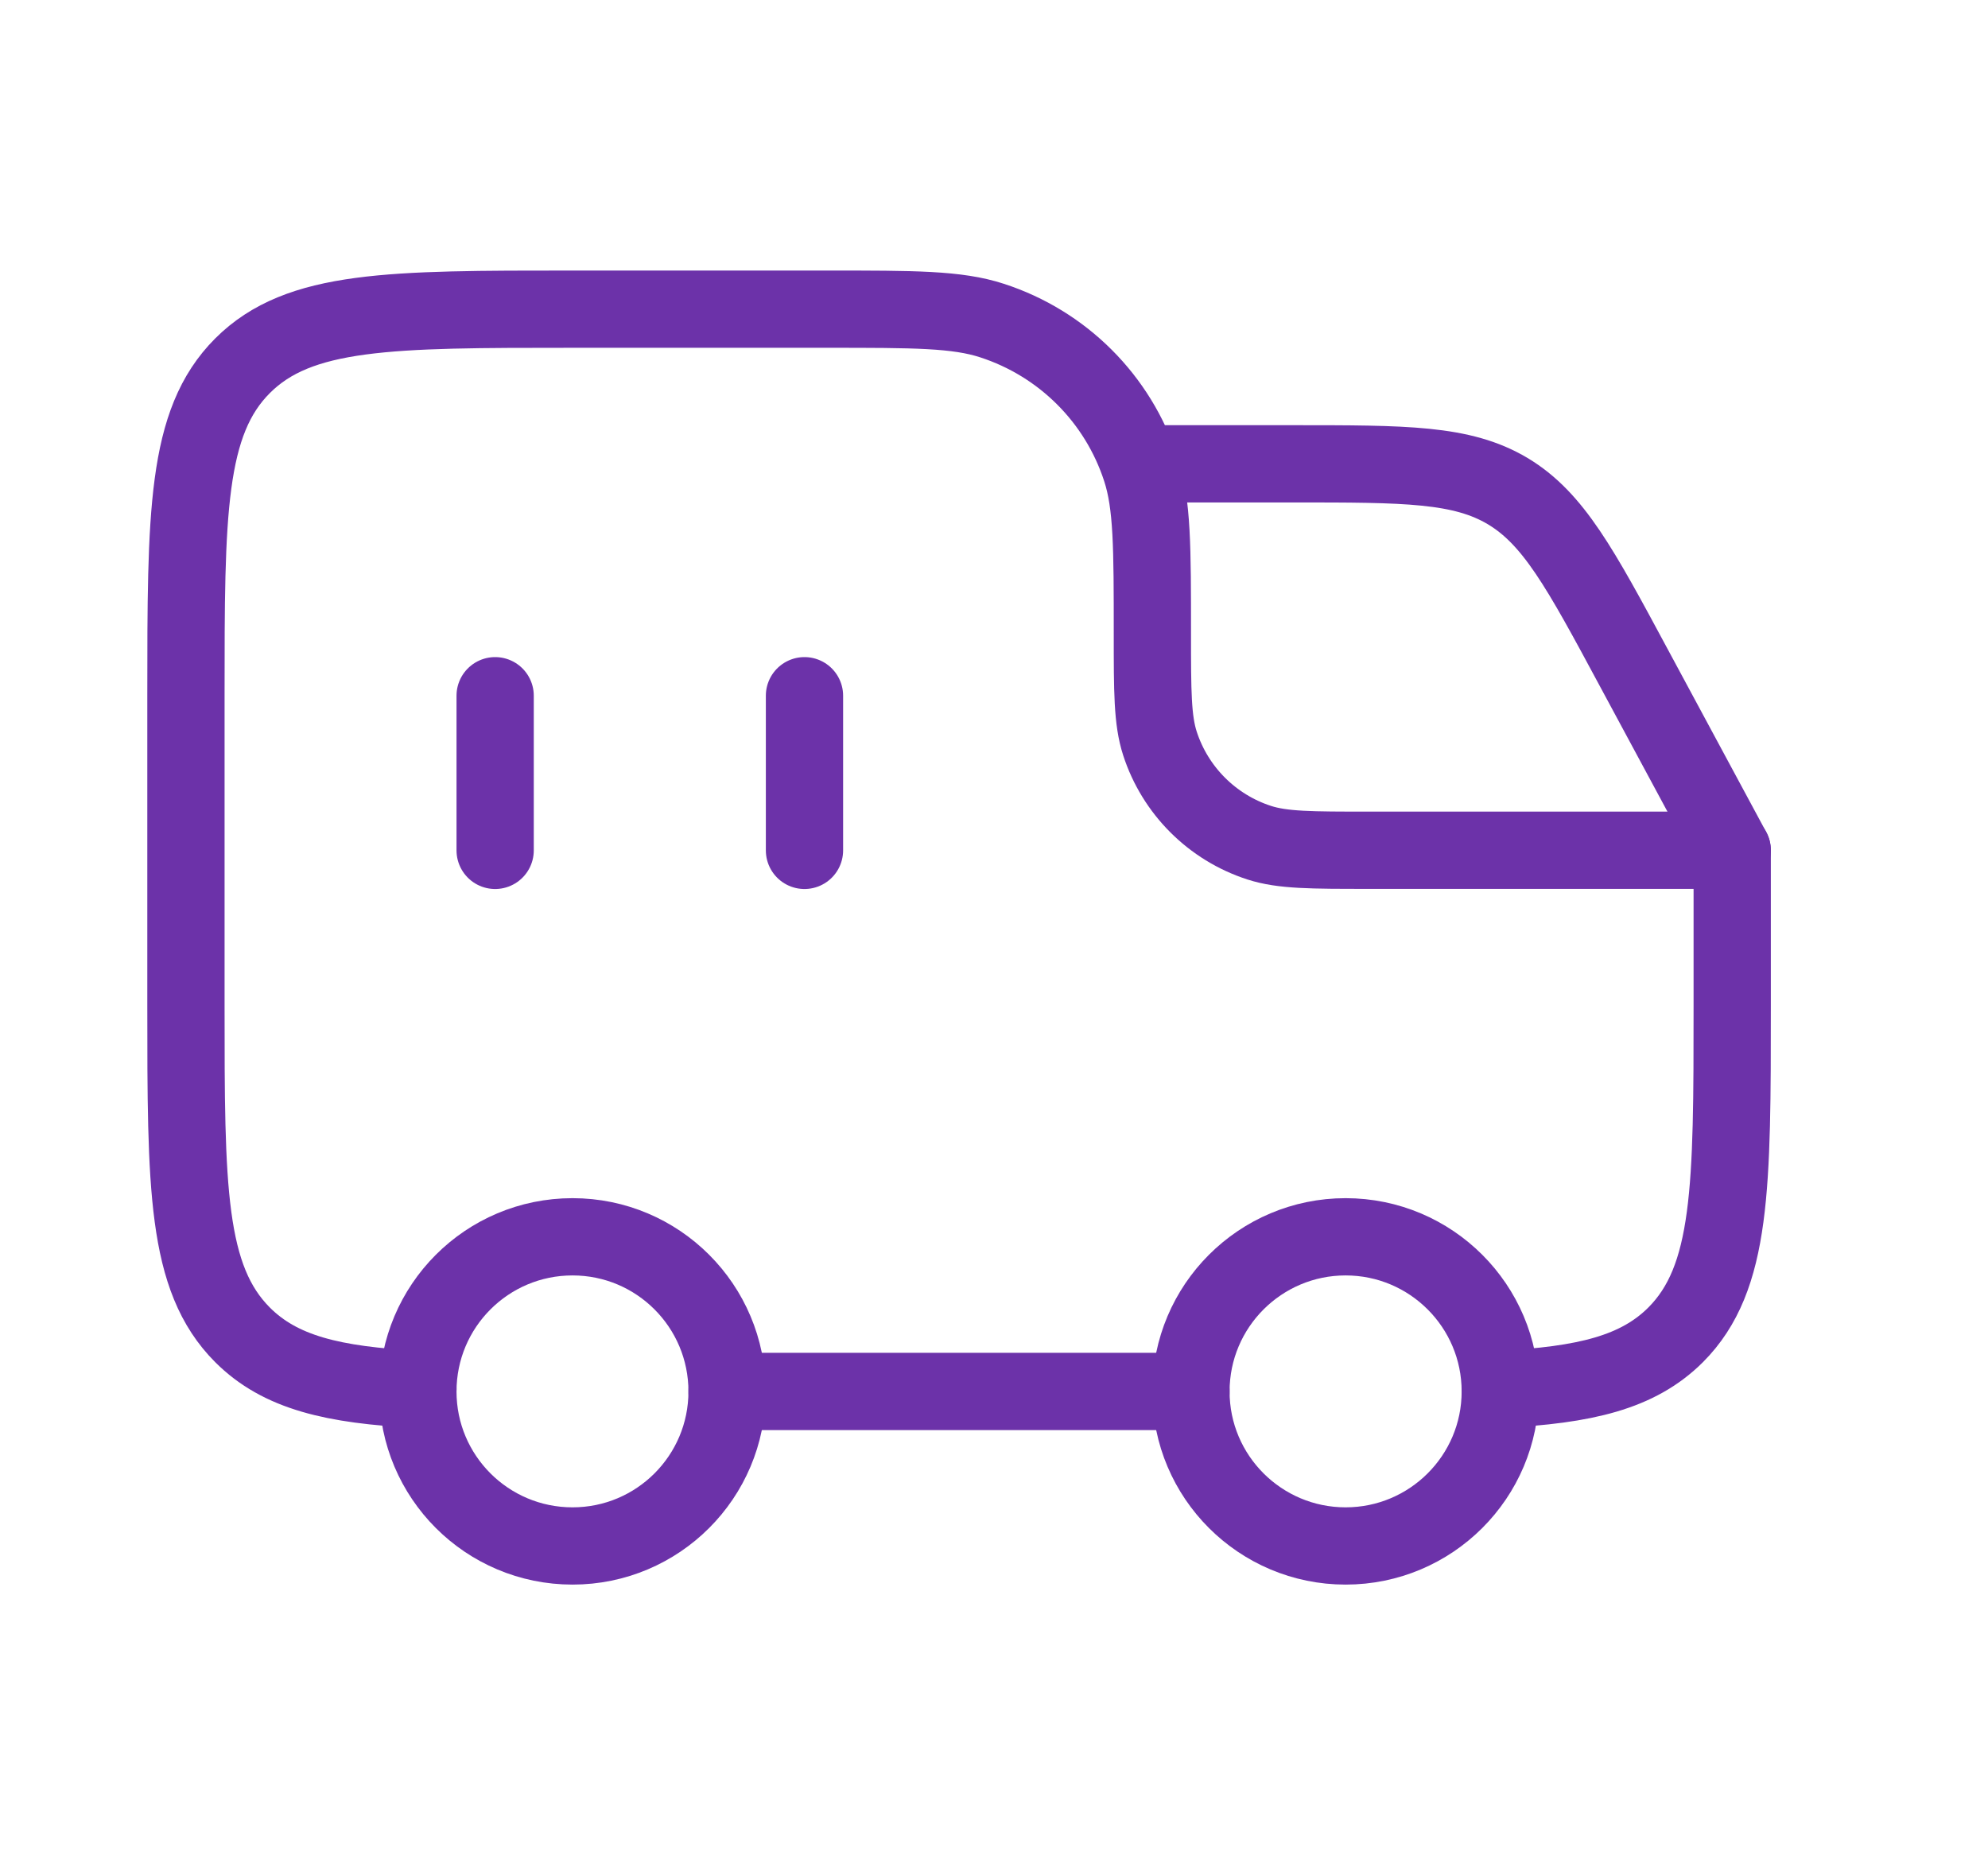 <svg width="15" height="14" viewBox="0 0 15 14" fill="none" xmlns="http://www.w3.org/2000/svg">
<path d="M6.07 5.25V6.417" stroke="#6C32A9" stroke-width="0.583" stroke-linecap="round"/>
<path d="M10.153 11.666C10.797 11.666 11.32 11.144 11.32 10.5C11.32 9.855 10.797 9.333 10.153 9.333C9.509 9.333 8.986 9.855 8.986 10.5C8.986 11.144 9.509 11.666 10.153 11.666Z" stroke="#6C32A9" stroke-width="0.583"/>
<path d="M4.32 11.666C4.964 11.666 5.486 11.144 5.486 10.5C5.486 9.855 4.964 9.333 4.32 9.333C3.675 9.333 3.153 9.855 3.153 10.5C3.153 11.144 3.675 11.666 4.32 11.666Z" stroke="#6C32A9" stroke-width="0.583"/>
<path d="M3.153 10.484C2.513 10.452 2.114 10.357 1.83 10.073C1.403 9.645 1.403 8.958 1.403 7.583V5.25C1.403 3.875 1.403 3.187 1.83 2.76C2.257 2.333 2.945 2.333 4.32 2.333H6.245C6.896 2.333 7.222 2.333 7.485 2.419C8.018 2.592 8.436 3.009 8.609 3.542C8.695 3.806 8.695 4.132 8.695 4.783C8.695 5.217 8.695 5.434 8.752 5.61C8.867 5.965 9.146 6.244 9.501 6.359C9.677 6.416 9.894 6.416 10.328 6.416H13.07V7.583C13.07 8.958 13.07 9.645 12.643 10.073C12.358 10.357 11.959 10.452 11.32 10.484M5.486 10.5H8.986" stroke="#6C32A9" stroke-width="0.583" stroke-linecap="round" stroke-linejoin="round"/>
<path d="M8.695 3.5H9.757C10.606 3.5 11.03 3.5 11.376 3.706C11.721 3.913 11.923 4.286 12.325 5.034L13.07 6.417" stroke="#6C32A9" stroke-width="0.583" stroke-linecap="round" stroke-linejoin="round"/>
<path d="M3.736 5.25V6.417" stroke="#6C32A9" stroke-width="0.583" stroke-linecap="round"/>
</svg>
